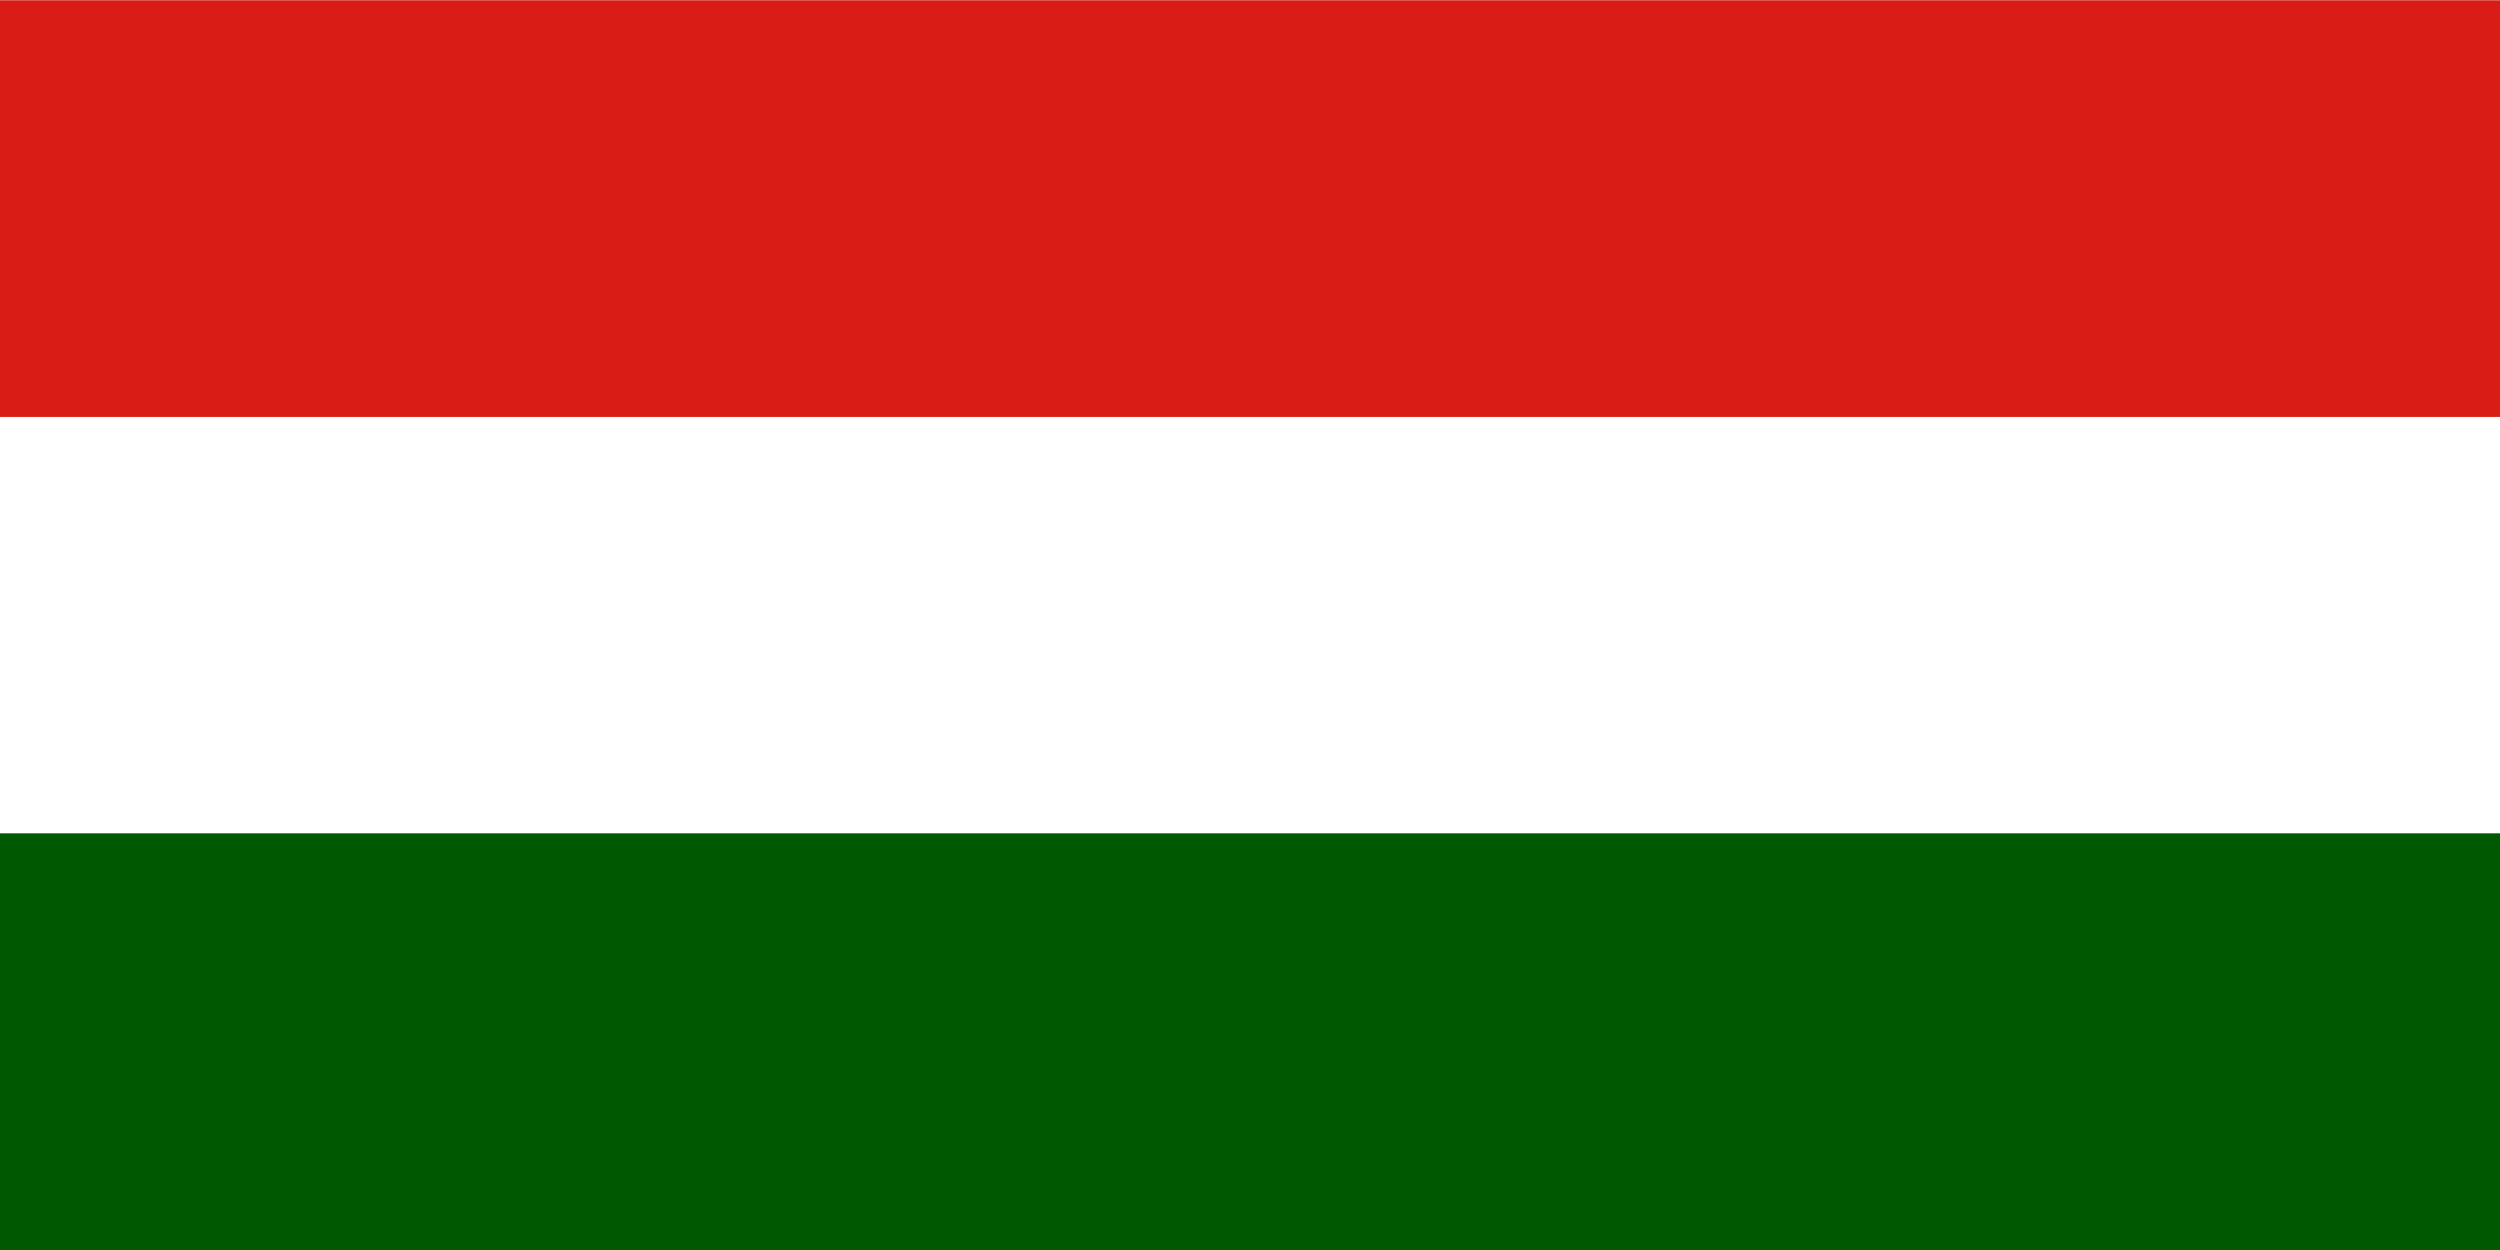 <svg width="240" height="120" viewBox="0 0 240 120" fill="none" xmlns="http://www.w3.org/2000/svg">
<rect x="0" y="0" width="240" height="120" fill="#333333" stroke="none"/>
<g clip-path="url(#clip0_909_286635)">
<path fill-rule="evenodd" clip-rule="evenodd" d="M240 120H0V0H240V120Z" fill="white"/>
<path fill-rule="evenodd" clip-rule="evenodd" d="M240 120H0V80H240V120Z" fill="#005801"/>
<path fill-rule="evenodd" clip-rule="evenodd" d="M240 40.025H0V0.025H240V40.025Z" fill="#D91C16"/>
</g>
<defs>
<clipPath id="clip0_909_286635">
<rect width="240" height="120" fill="white"/>
</clipPath>
</defs>
</svg>
